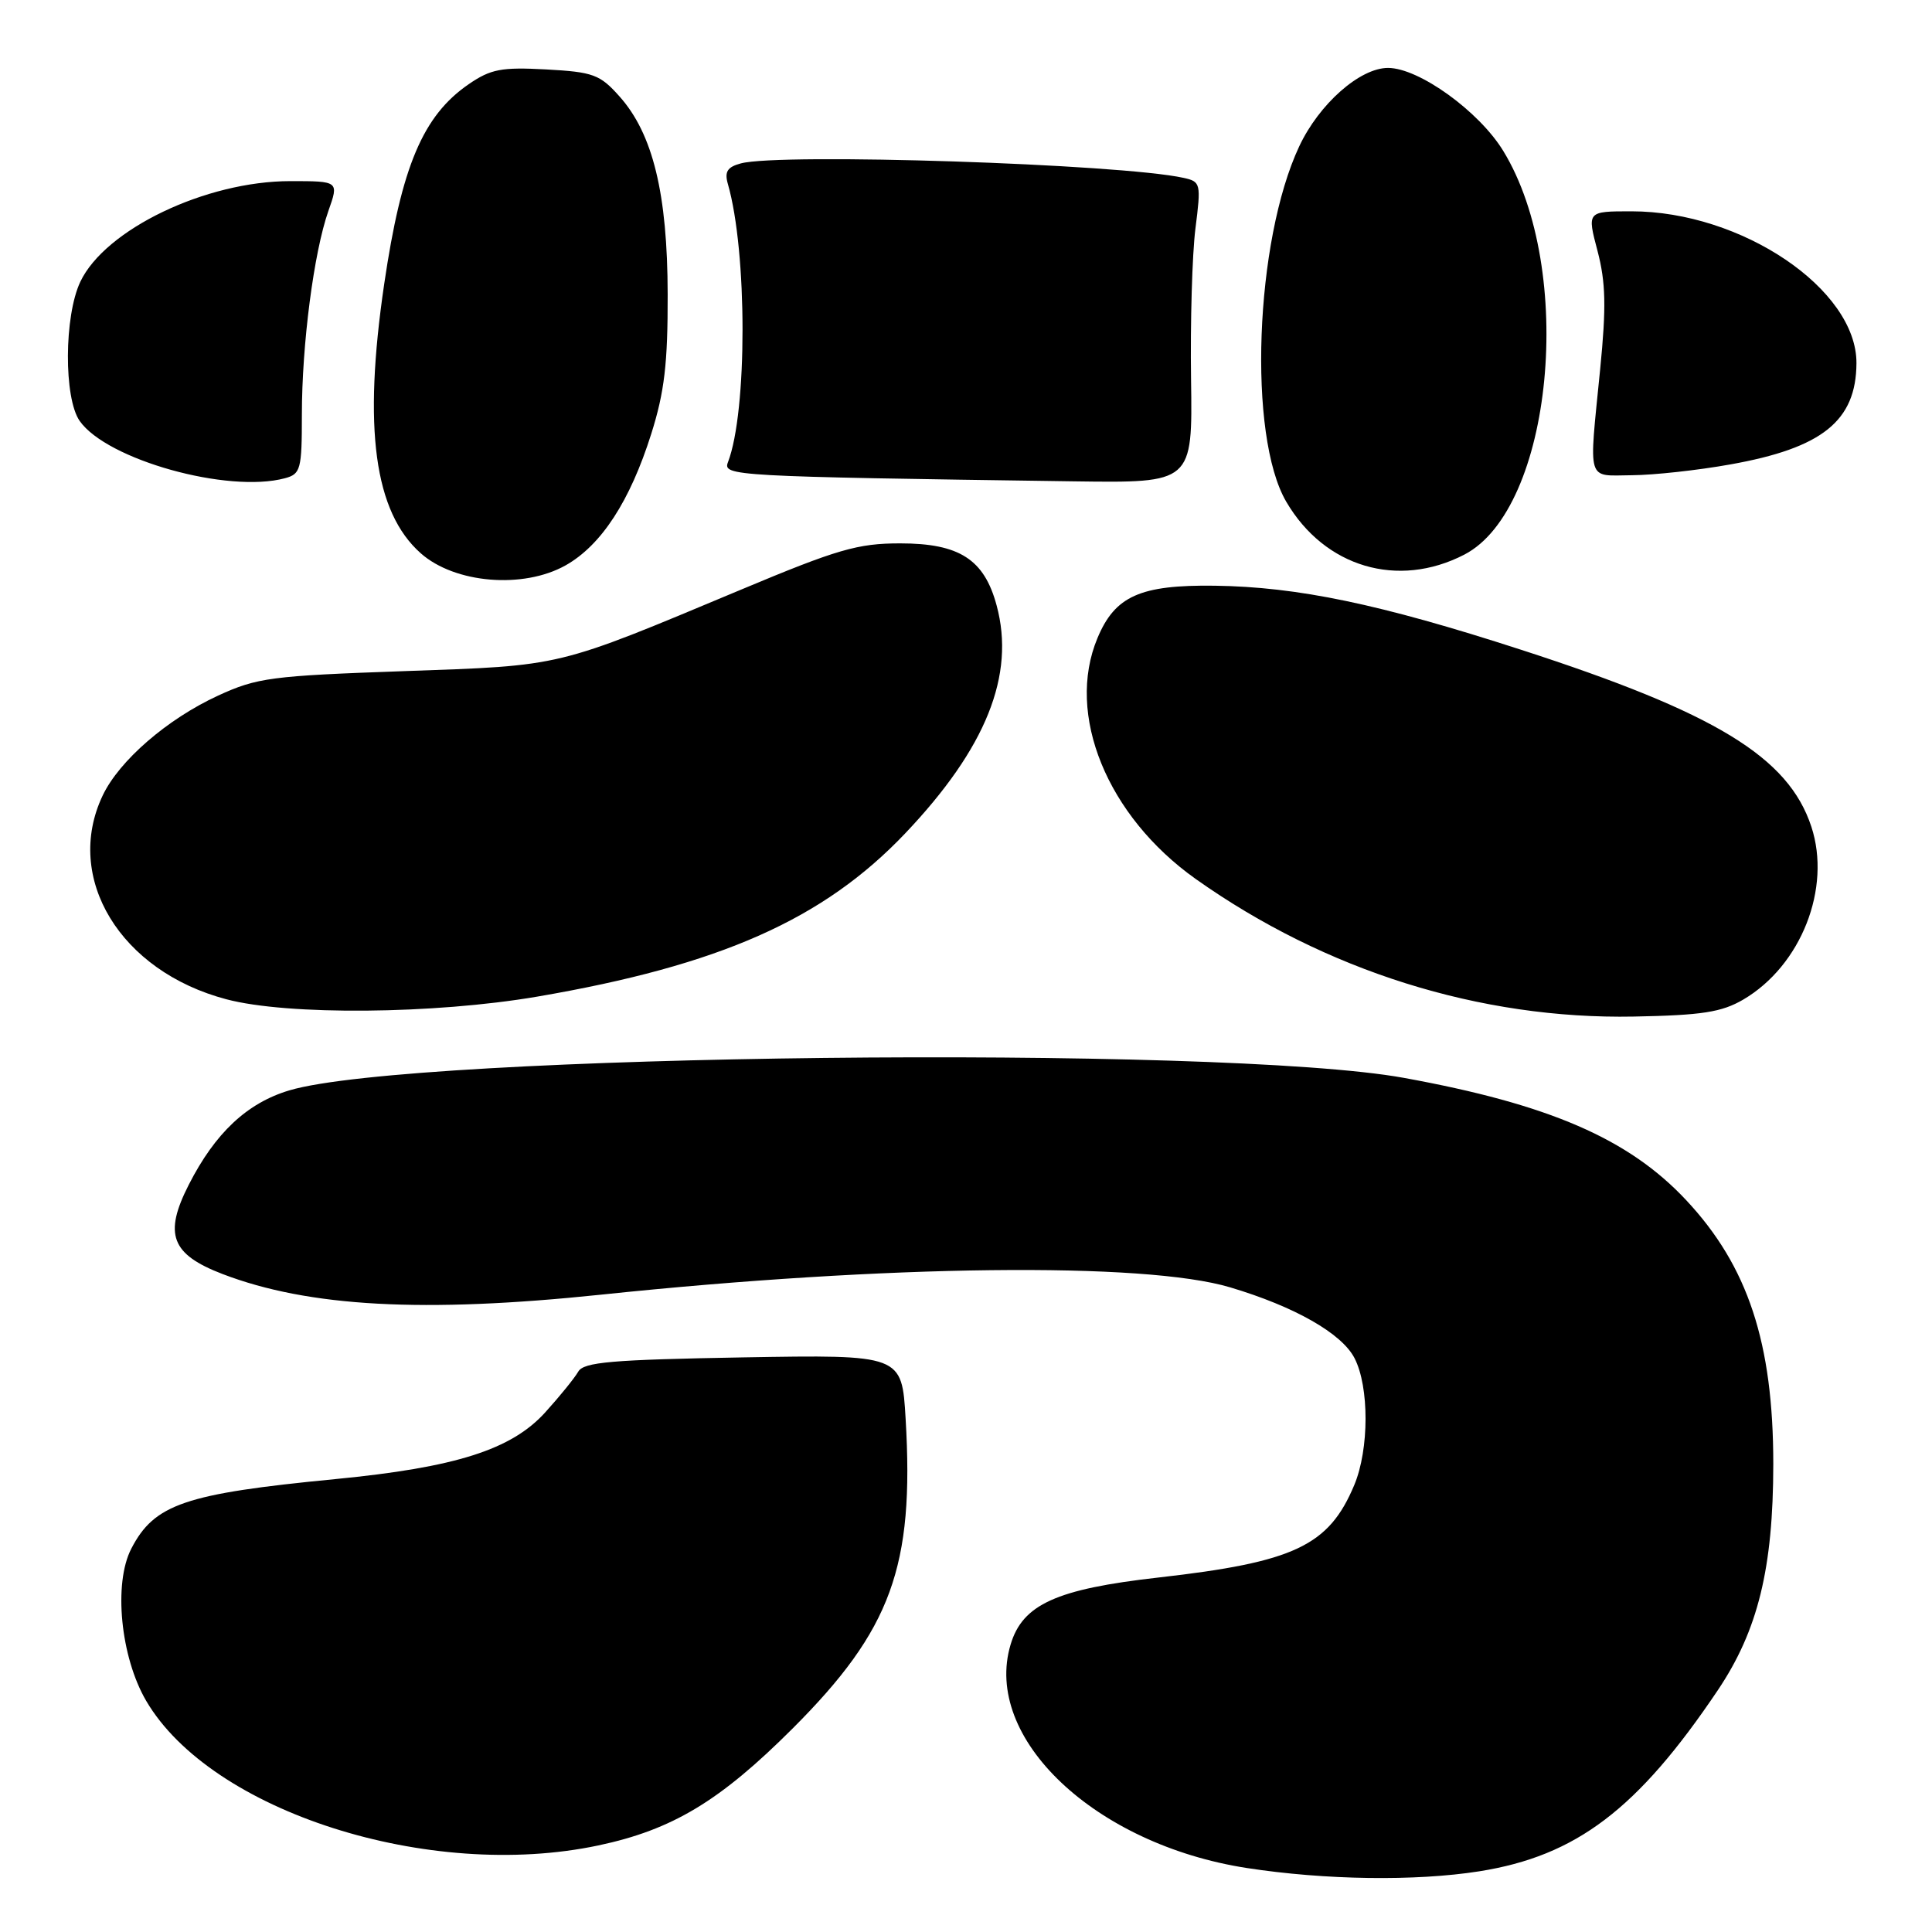 <?xml version="1.0" encoding="UTF-8" standalone="no"?>
<!DOCTYPE svg PUBLIC "-//W3C//DTD SVG 1.1//EN" "http://www.w3.org/Graphics/SVG/1.1/DTD/svg11.dtd" >
<svg xmlns="http://www.w3.org/2000/svg" xmlns:xlink="http://www.w3.org/1999/xlink" version="1.1" viewBox="0 0 256 256">
 <g >
 <path fill="currentColor"
d=" M 196.00 247.96 C 208.86 245.92 217.00 239.75 227.62 223.96 C 232.94 216.04 234.96 207.80 234.97 194.00 C 234.97 177.95 231.62 167.78 223.43 159.03 C 215.81 150.88 205.26 146.32 186.00 142.82 C 161.78 138.42 54.55 139.63 38.34 144.48 C 32.74 146.15 28.50 150.13 25.01 156.99 C 21.67 163.54 22.68 166.21 29.50 168.82 C 40.90 173.18 56.12 174.01 79.64 171.55 C 117.52 167.58 151.66 167.19 163.00 170.58 C 171.55 173.13 177.79 176.68 179.48 179.96 C 181.44 183.75 181.43 192.04 179.45 196.77 C 176.08 204.83 171.51 206.99 153.50 209.03 C 139.97 210.56 135.50 212.59 133.91 217.91 C 130.19 230.31 145.08 244.40 165.20 247.52 C 175.58 249.12 187.54 249.29 196.00 247.96 Z  M 79.28 244.53 C 89.10 242.45 95.39 238.66 105.03 229.03 C 118.11 215.95 121.16 207.59 120.00 188.00 C 119.50 179.50 119.50 179.50 98.50 179.86 C 81.01 180.17 77.35 180.48 76.62 181.75 C 76.14 182.59 74.18 185.01 72.26 187.13 C 67.78 192.09 60.39 194.44 44.41 195.99 C 24.51 197.92 20.45 199.30 17.40 205.20 C 15.01 209.81 15.97 219.56 19.37 225.37 C 27.97 240.04 56.85 249.28 79.28 244.53 Z  M 230.99 132.45 C 238.66 127.95 242.70 117.68 240.01 109.53 C 236.97 100.31 227.33 94.44 201.50 86.08 C 182.83 80.03 171.94 77.76 160.96 77.61 C 151.09 77.48 147.74 78.98 145.42 84.55 C 141.19 94.66 146.69 108.13 158.44 116.47 C 175.61 128.64 196.14 135.09 216.50 134.70 C 225.52 134.53 228.13 134.12 230.99 132.45 Z  M 71.17 132.06 C 95.40 127.91 109.10 121.84 119.95 110.42 C 130.66 99.14 134.55 89.46 132.06 80.23 C 130.42 74.12 127.13 72.00 119.28 72.00 C 113.65 72.00 110.99 72.77 98.17 78.14 C 73.43 88.49 74.74 88.18 53.50 88.93 C 35.95 89.55 34.07 89.79 28.88 92.18 C 22.16 95.28 15.80 100.78 13.60 105.42 C 8.42 116.34 15.93 128.70 30.00 132.41 C 38.12 134.56 57.50 134.39 71.17 132.06 Z  M 74.95 74.91 C 79.67 72.25 83.48 66.41 86.29 57.50 C 88.05 51.94 88.49 48.13 88.47 39.00 C 88.45 25.67 86.51 17.72 82.08 12.77 C 79.50 9.87 78.60 9.54 72.37 9.20 C 66.44 8.88 65.03 9.15 62.10 11.16 C 56.04 15.33 53.21 22.02 50.91 37.62 C 48.09 56.77 49.59 67.85 55.75 73.31 C 60.26 77.31 69.33 78.07 74.95 74.91 Z  M 194.03 73.49 C 205.76 67.42 208.82 35.75 199.19 20.00 C 195.98 14.74 188.01 9.00 183.92 9.00 C 180.20 9.00 174.80 13.76 172.16 19.38 C 166.27 31.92 165.32 57.76 170.44 66.49 C 175.52 75.16 185.23 78.04 194.03 73.49 Z  M 37.75 63.37 C 39.84 62.81 40.00 62.21 40.00 54.96 C 40.00 45.61 41.59 33.42 43.51 27.96 C 44.91 24.00 44.91 24.00 38.47 24.00 C 27.27 24.00 13.94 30.39 10.64 37.34 C 8.49 41.89 8.44 52.75 10.56 55.78 C 14.16 60.92 30.19 65.40 37.75 63.37 Z  M 157.82 50.25 C 157.71 42.69 157.97 33.71 158.40 30.29 C 159.16 24.31 159.10 24.07 156.84 23.57 C 148.48 21.72 103.41 20.25 98.17 21.65 C 96.37 22.13 95.98 22.76 96.45 24.39 C 99.03 33.37 99.04 54.53 96.46 61.24 C 95.76 63.07 96.93 63.14 142.26 63.78 C 158.02 64.00 158.02 64.00 157.82 50.25 Z  M 229.27 61.54 C 241.47 59.37 245.95 55.77 245.99 48.12 C 246.03 38.31 230.75 28.00 216.17 28.00 C 210.29 28.00 210.29 28.00 211.68 33.25 C 212.77 37.42 212.85 40.65 212.03 48.92 C 210.52 64.19 210.16 63.01 216.25 62.97 C 219.14 62.95 225.00 62.31 229.27 61.54 Z "/>
</g>
</svg>